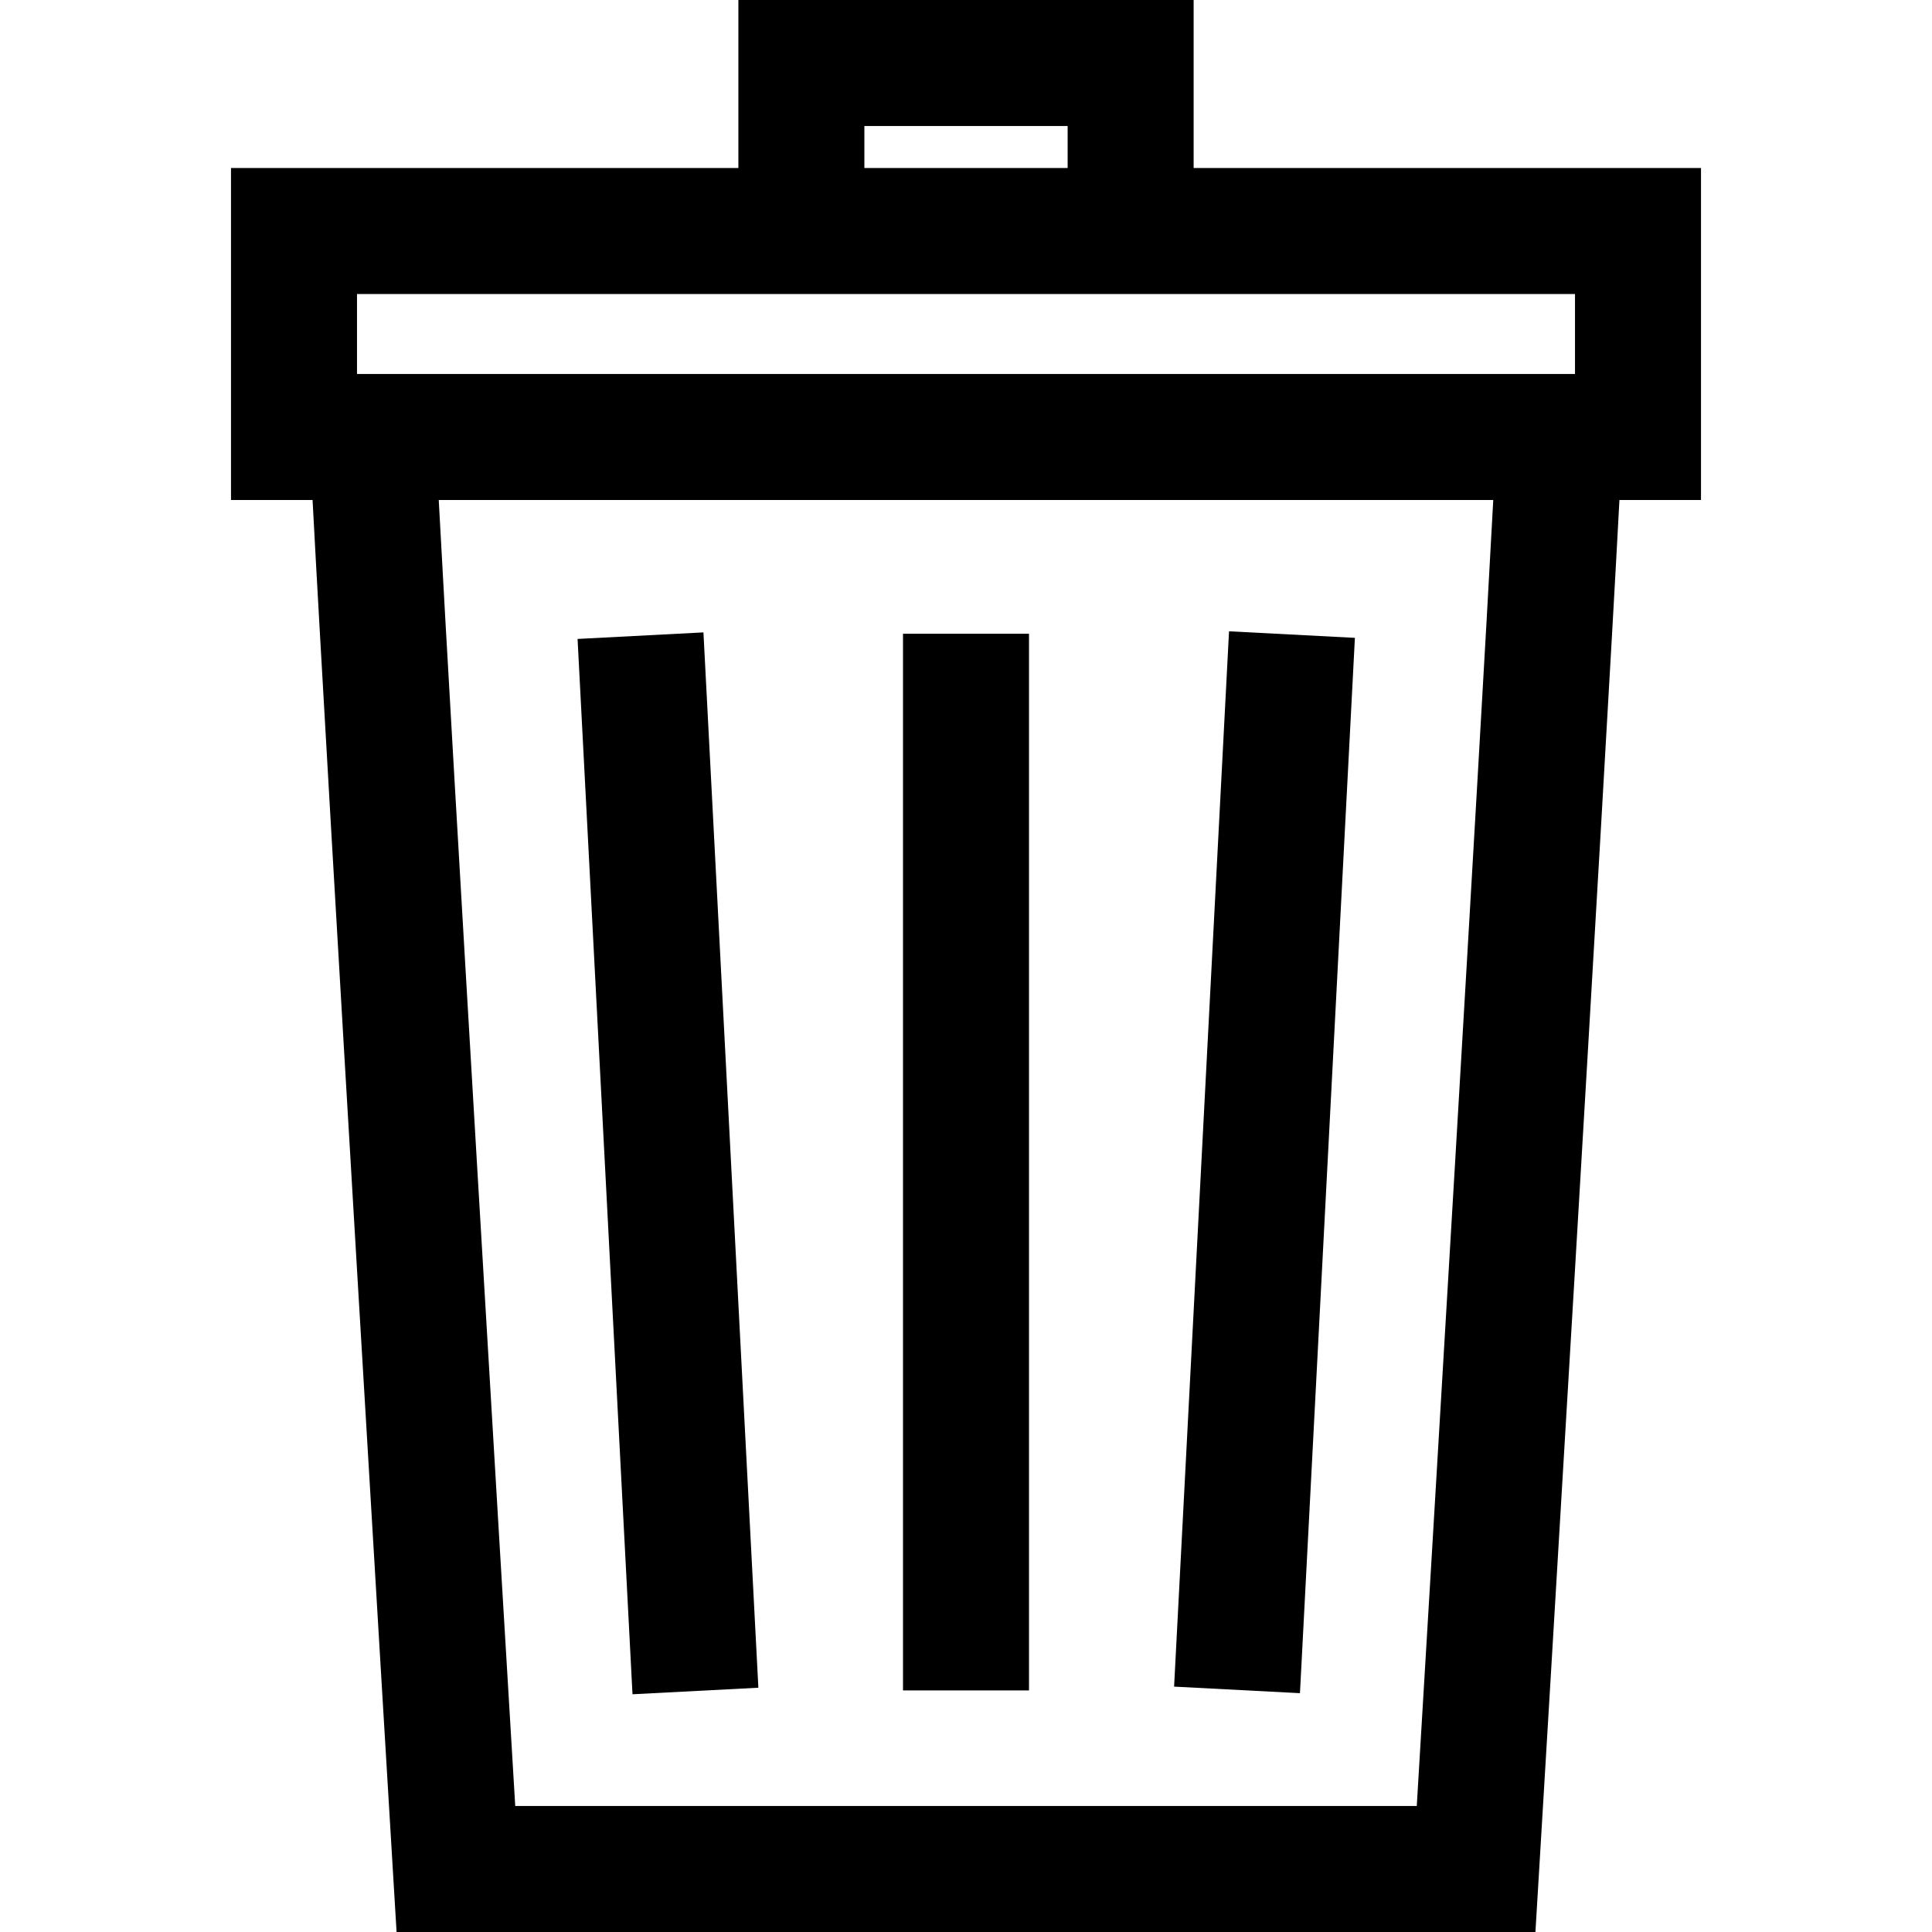 <svg xmlns="http://www.w3.org/2000/svg" xmlns:xlink="http://www.w3.org/1999/xlink" version="1.1" viewBox="0 0 512 512" xml:space="preserve"><g><g><path d="M316.325,44.522V0H195.68l-0.003,44.522H61.217v87.982h21.616c3.975,75.409,20.548,350.983,21.319,363.803L105.097,512 h301.806l0.944-15.694c0.771-12.821,17.345-288.394,21.319-363.803h21.616V44.522H316.325z M229.069,33.391h53.866v11.13h-53.866 V33.391z M375.458,478.609H136.542c-3.633-60.548-16.681-278.597-20.27-346.105h279.456 C392.14,200.012,379.091,418.06,375.458,478.609z M417.391,99.112H94.609V77.913h322.783V99.112z"/></g></g><g><g><rect width="33.391" height="280.031" x="239.304" y="167.947"/></g></g><g><g><rect width="33.39" height="279.952" x="160.292" y="168.19" transform="matrix(0.999 -0.052 0.052 0.999 -15.816 9.64)"/></g></g><g><g><rect width="279.952" height="33.39" x="195.052" y="291.462" transform="matrix(0.052 -0.999 0.999 0.052 9.834 626.674)"/></g></g></svg>